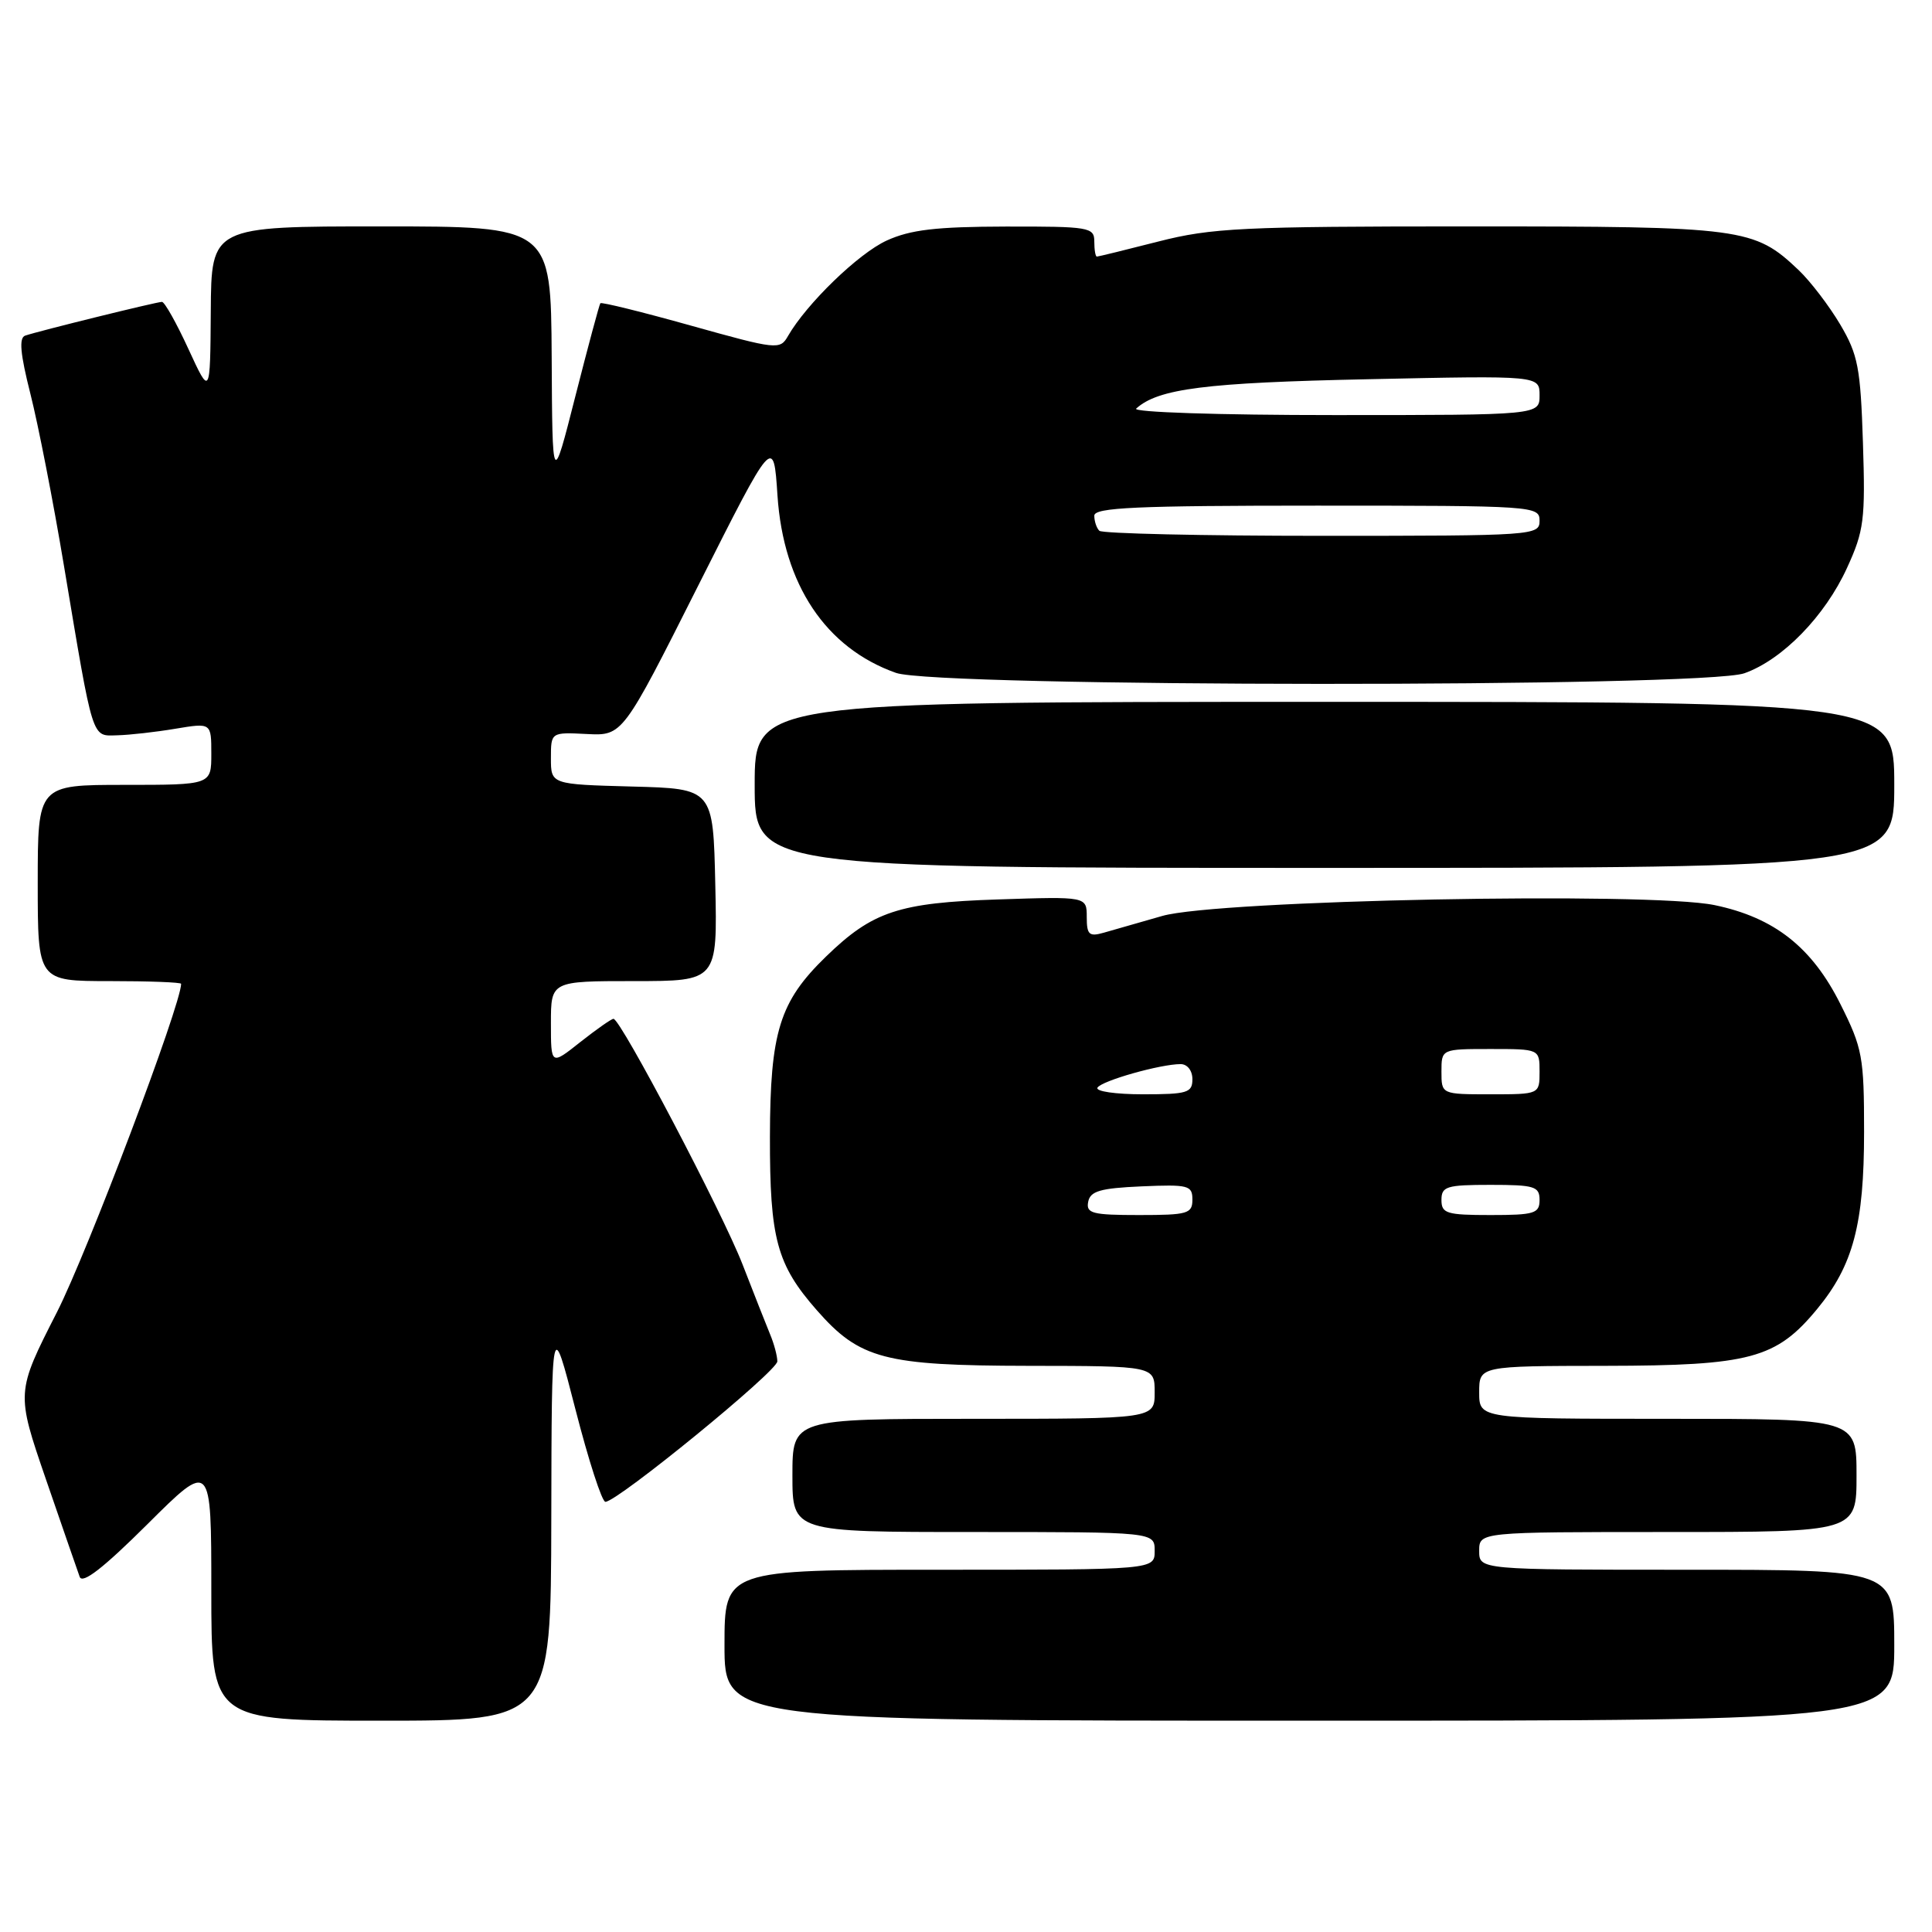 <?xml version="1.0" encoding="UTF-8" standalone="no"?>
<!DOCTYPE svg PUBLIC "-//W3C//DTD SVG 1.1//EN" "http://www.w3.org/Graphics/SVG/1.1/DTD/svg11.dtd" >
<svg xmlns="http://www.w3.org/2000/svg" xmlns:xlink="http://www.w3.org/1999/xlink" version="1.1" viewBox="0 0 256 256">
 <g >
 <path fill="currentColor"
d=" M 73.05 201.25 C 73.10 174.50 73.10 174.50 76.25 186.75 C 77.98 193.49 79.76 199.00 80.22 199.00 C 81.80 199.00 103.00 181.69 103.00 180.39 C 103.00 179.68 102.57 178.06 102.04 176.80 C 101.52 175.53 99.88 171.39 98.41 167.59 C 95.74 160.69 82.24 135.00 81.29 135.00 C 81.01 135.00 79.04 136.39 76.89 138.08 C 73.00 141.17 73.00 141.17 73.00 135.58 C 73.00 130.00 73.00 130.00 84.03 130.00 C 95.06 130.00 95.06 130.00 94.78 117.25 C 94.50 104.50 94.50 104.50 83.75 104.22 C 73.00 103.93 73.00 103.93 73.00 100.47 C 73.00 97.02 73.00 97.02 77.75 97.26 C 82.50 97.50 82.50 97.50 92.50 77.63 C 102.50 57.77 102.50 57.77 103.02 65.66 C 103.81 77.47 109.42 85.87 118.72 89.16 C 124.12 91.07 225.77 91.12 231.14 89.21 C 236.19 87.42 241.82 81.64 244.74 75.25 C 246.99 70.34 247.18 68.87 246.85 58.68 C 246.53 48.73 246.20 47.00 243.84 43.00 C 242.37 40.52 239.90 37.29 238.34 35.80 C 232.43 30.19 231.02 30.00 194.69 30.00 C 164.59 30.00 160.55 30.20 153.50 32.00 C 149.20 33.10 145.53 34.00 145.34 34.00 C 145.15 34.00 145.00 33.10 145.00 32.00 C 145.00 30.11 144.34 30.00 133.25 30.02 C 124.03 30.04 120.64 30.44 117.50 31.87 C 113.75 33.58 106.87 40.25 104.41 44.53 C 103.36 46.38 102.94 46.33 91.57 43.15 C 85.10 41.34 79.69 40.00 79.55 40.18 C 79.41 40.36 77.92 45.90 76.24 52.50 C 73.19 64.50 73.19 64.50 73.10 47.25 C 73.00 30.00 73.00 30.00 50.50 30.00 C 28.00 30.00 28.00 30.00 27.93 41.25 C 27.85 52.50 27.85 52.50 24.97 46.25 C 23.39 42.81 21.81 40.00 21.46 40.00 C 20.76 40.00 5.17 43.85 3.34 44.47 C 2.49 44.76 2.68 46.86 4.03 52.19 C 5.05 56.21 7.06 66.47 8.48 75.00 C 12.41 98.49 12.11 97.51 15.55 97.43 C 17.17 97.39 20.64 97.00 23.25 96.56 C 28.00 95.77 28.00 95.77 28.00 99.89 C 28.00 104.00 28.00 104.00 16.50 104.00 C 5.00 104.00 5.00 104.00 5.00 117.00 C 5.00 130.00 5.00 130.00 14.50 130.00 C 19.73 130.00 24.00 130.16 24.00 130.36 C 24.00 133.11 11.58 165.94 7.54 173.88 C 2.13 184.50 2.13 184.50 6.08 196.00 C 8.26 202.32 10.27 208.15 10.56 208.94 C 10.92 209.93 13.70 207.77 19.54 201.96 C 28.00 193.54 28.00 193.54 28.00 210.77 C 28.00 228.00 28.00 228.00 50.50 228.00 C 73.00 228.00 73.00 228.00 73.05 201.25 Z  M 251.00 218.00 C 251.00 208.00 251.00 208.00 223.50 208.00 C 196.00 208.00 196.00 208.00 196.00 205.50 C 196.00 203.00 196.00 203.00 221.00 203.00 C 246.00 203.00 246.00 203.00 246.00 195.50 C 246.00 188.00 246.00 188.00 221.00 188.00 C 196.00 188.00 196.00 188.00 196.00 184.50 C 196.00 181.00 196.00 181.00 212.75 180.98 C 231.92 180.95 235.36 180.03 240.79 173.44 C 245.56 167.66 247.00 162.20 247.00 149.98 C 247.00 140.05 246.79 138.89 243.88 133.08 C 240.10 125.51 235.11 121.58 227.18 119.93 C 218.53 118.14 161.34 119.26 154.00 121.37 C 150.97 122.24 147.49 123.24 146.25 123.59 C 144.31 124.14 144.00 123.86 144.00 121.51 C 144.00 118.79 144.00 118.79 132.25 119.18 C 119.08 119.61 115.61 120.77 109.45 126.75 C 103.29 132.72 102.05 136.73 102.02 150.63 C 102.00 164.15 102.92 167.56 108.24 173.62 C 113.92 180.09 117.21 180.95 136.25 180.98 C 153.00 181.00 153.00 181.00 153.00 184.50 C 153.00 188.00 153.00 188.00 129.00 188.00 C 105.00 188.00 105.00 188.00 105.00 195.50 C 105.00 203.00 105.00 203.00 129.00 203.00 C 153.00 203.00 153.00 203.00 153.00 205.50 C 153.00 208.00 153.00 208.00 124.50 208.00 C 96.00 208.00 96.00 208.00 96.00 218.00 C 96.00 228.00 96.00 228.00 173.50 228.00 C 251.00 228.00 251.00 228.00 251.00 218.00 Z  M 251.00 104.00 C 251.00 93.00 251.00 93.00 175.50 93.00 C 100.00 93.00 100.00 93.00 100.00 104.00 C 100.00 115.00 100.00 115.00 175.50 115.00 C 251.00 115.00 251.00 115.00 251.00 104.00 Z  M 145.67 70.33 C 145.30 69.97 145.00 69.07 145.00 68.33 C 145.00 67.25 150.58 67.00 174.50 67.00 C 203.33 67.00 204.00 67.05 204.00 69.00 C 204.00 70.95 203.33 71.00 175.17 71.00 C 159.31 71.00 146.03 70.70 145.67 70.33 Z  M 150.55 54.14 C 153.46 51.50 159.71 50.70 181.25 50.25 C 204.00 49.76 204.00 49.76 204.00 52.38 C 204.00 55.00 204.00 55.00 176.80 55.00 C 161.47 55.00 150.01 54.62 150.55 54.14 Z  M 144.19 159.25 C 144.46 157.83 145.78 157.44 151.26 157.20 C 157.48 156.93 158.00 157.07 158.00 158.95 C 158.00 160.82 157.39 161.00 150.93 161.00 C 144.73 161.00 143.89 160.78 144.19 159.25 Z  M 191.00 159.00 C 191.00 157.21 191.67 157.00 197.50 157.00 C 203.33 157.00 204.00 157.21 204.00 159.00 C 204.00 160.79 203.33 161.00 197.50 161.00 C 191.67 161.00 191.00 160.79 191.00 159.00 Z  M 145.42 144.12 C 145.99 143.20 153.77 141.00 156.44 141.00 C 157.33 141.00 158.00 141.86 158.00 143.00 C 158.00 144.80 157.33 145.00 151.44 145.00 C 147.83 145.00 145.13 144.61 145.42 144.12 Z  M 191.00 142.00 C 191.00 139.00 191.00 139.00 197.50 139.00 C 204.00 139.00 204.00 139.00 204.00 142.00 C 204.00 145.00 204.00 145.00 197.50 145.00 C 191.00 145.00 191.00 145.00 191.00 142.00 Z "/>
</g>
</svg>